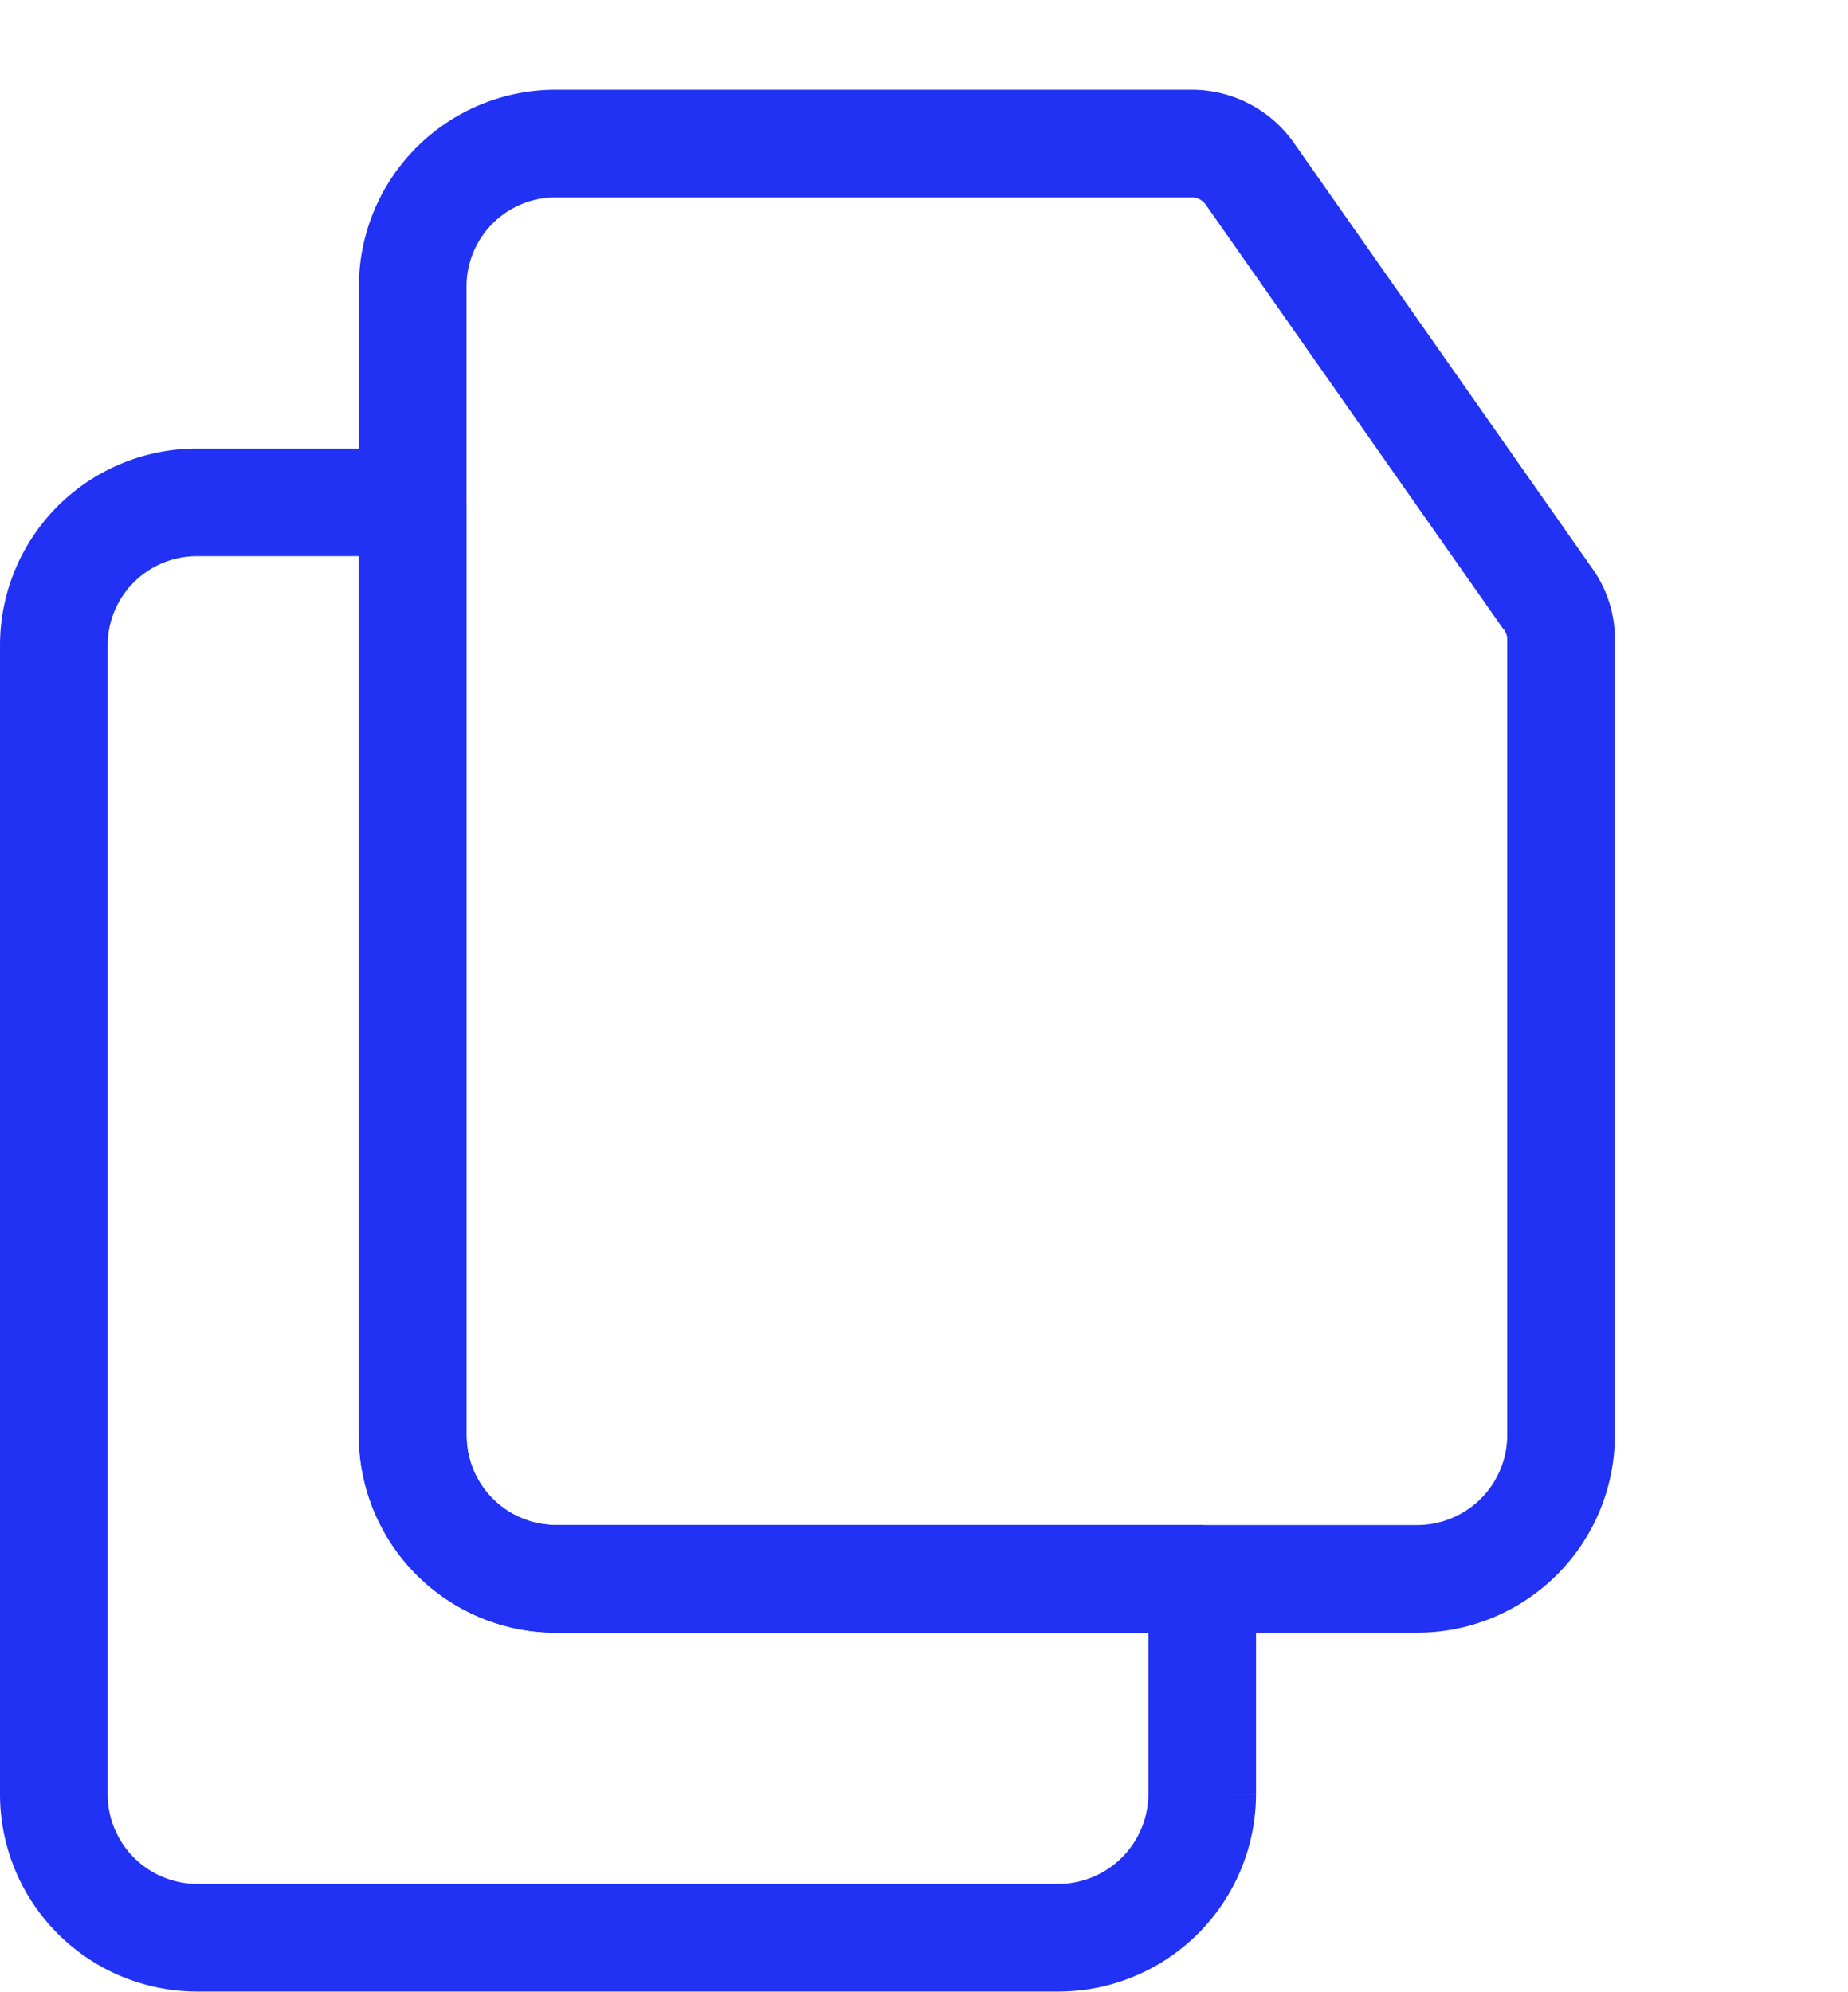 <svg xmlns="http://www.w3.org/2000/svg" xmlns:xlink="http://www.w3.org/1999/xlink" width="25.748" height="27.752" viewBox="0 0 25.748 27.752">
  <defs>
    <clipPath id="clip-path">
      <rect id="Rectangle_520" data-name="Rectangle 520" width="25.748" height="27.752" transform="translate(0 0)" fill="none"/>
    </clipPath>
  </defs>
  <g id="copy" transform="translate(0 0)">
    <g id="Group_304" data-name="Group 304" clip-path="url(#clip-path)">
      <path id="Path_5298" data-name="Path 5298" d="M16.75,22v3a2.006,2.006,0,0,1-2,2h-12a2,2,0,0,1-2-2V9a1.993,1.993,0,0,1,2-2h3V20a2,2,0,0,0,2,2Z" fill="none" stroke="#2132f5" stroke-linecap="round" stroke-linejoin="bevel" stroke-width="1.5"/>
      <path id="Path_5299" data-name="Path 5299" d="M21.75,8.922V20a2.006,2.006,0,0,1-2,2h-12a2,2,0,0,1-2-2V4a1.993,1.993,0,0,1,2-2h8.86a.992.992,0,0,1,.81.43l4.15,5.92A.944.944,0,0,1,21.75,8.922Z" fill="none" stroke="#2132f5" stroke-linecap="round" stroke-linejoin="bevel" stroke-width="1.5"/>
    </g>
  </g>
</svg>
